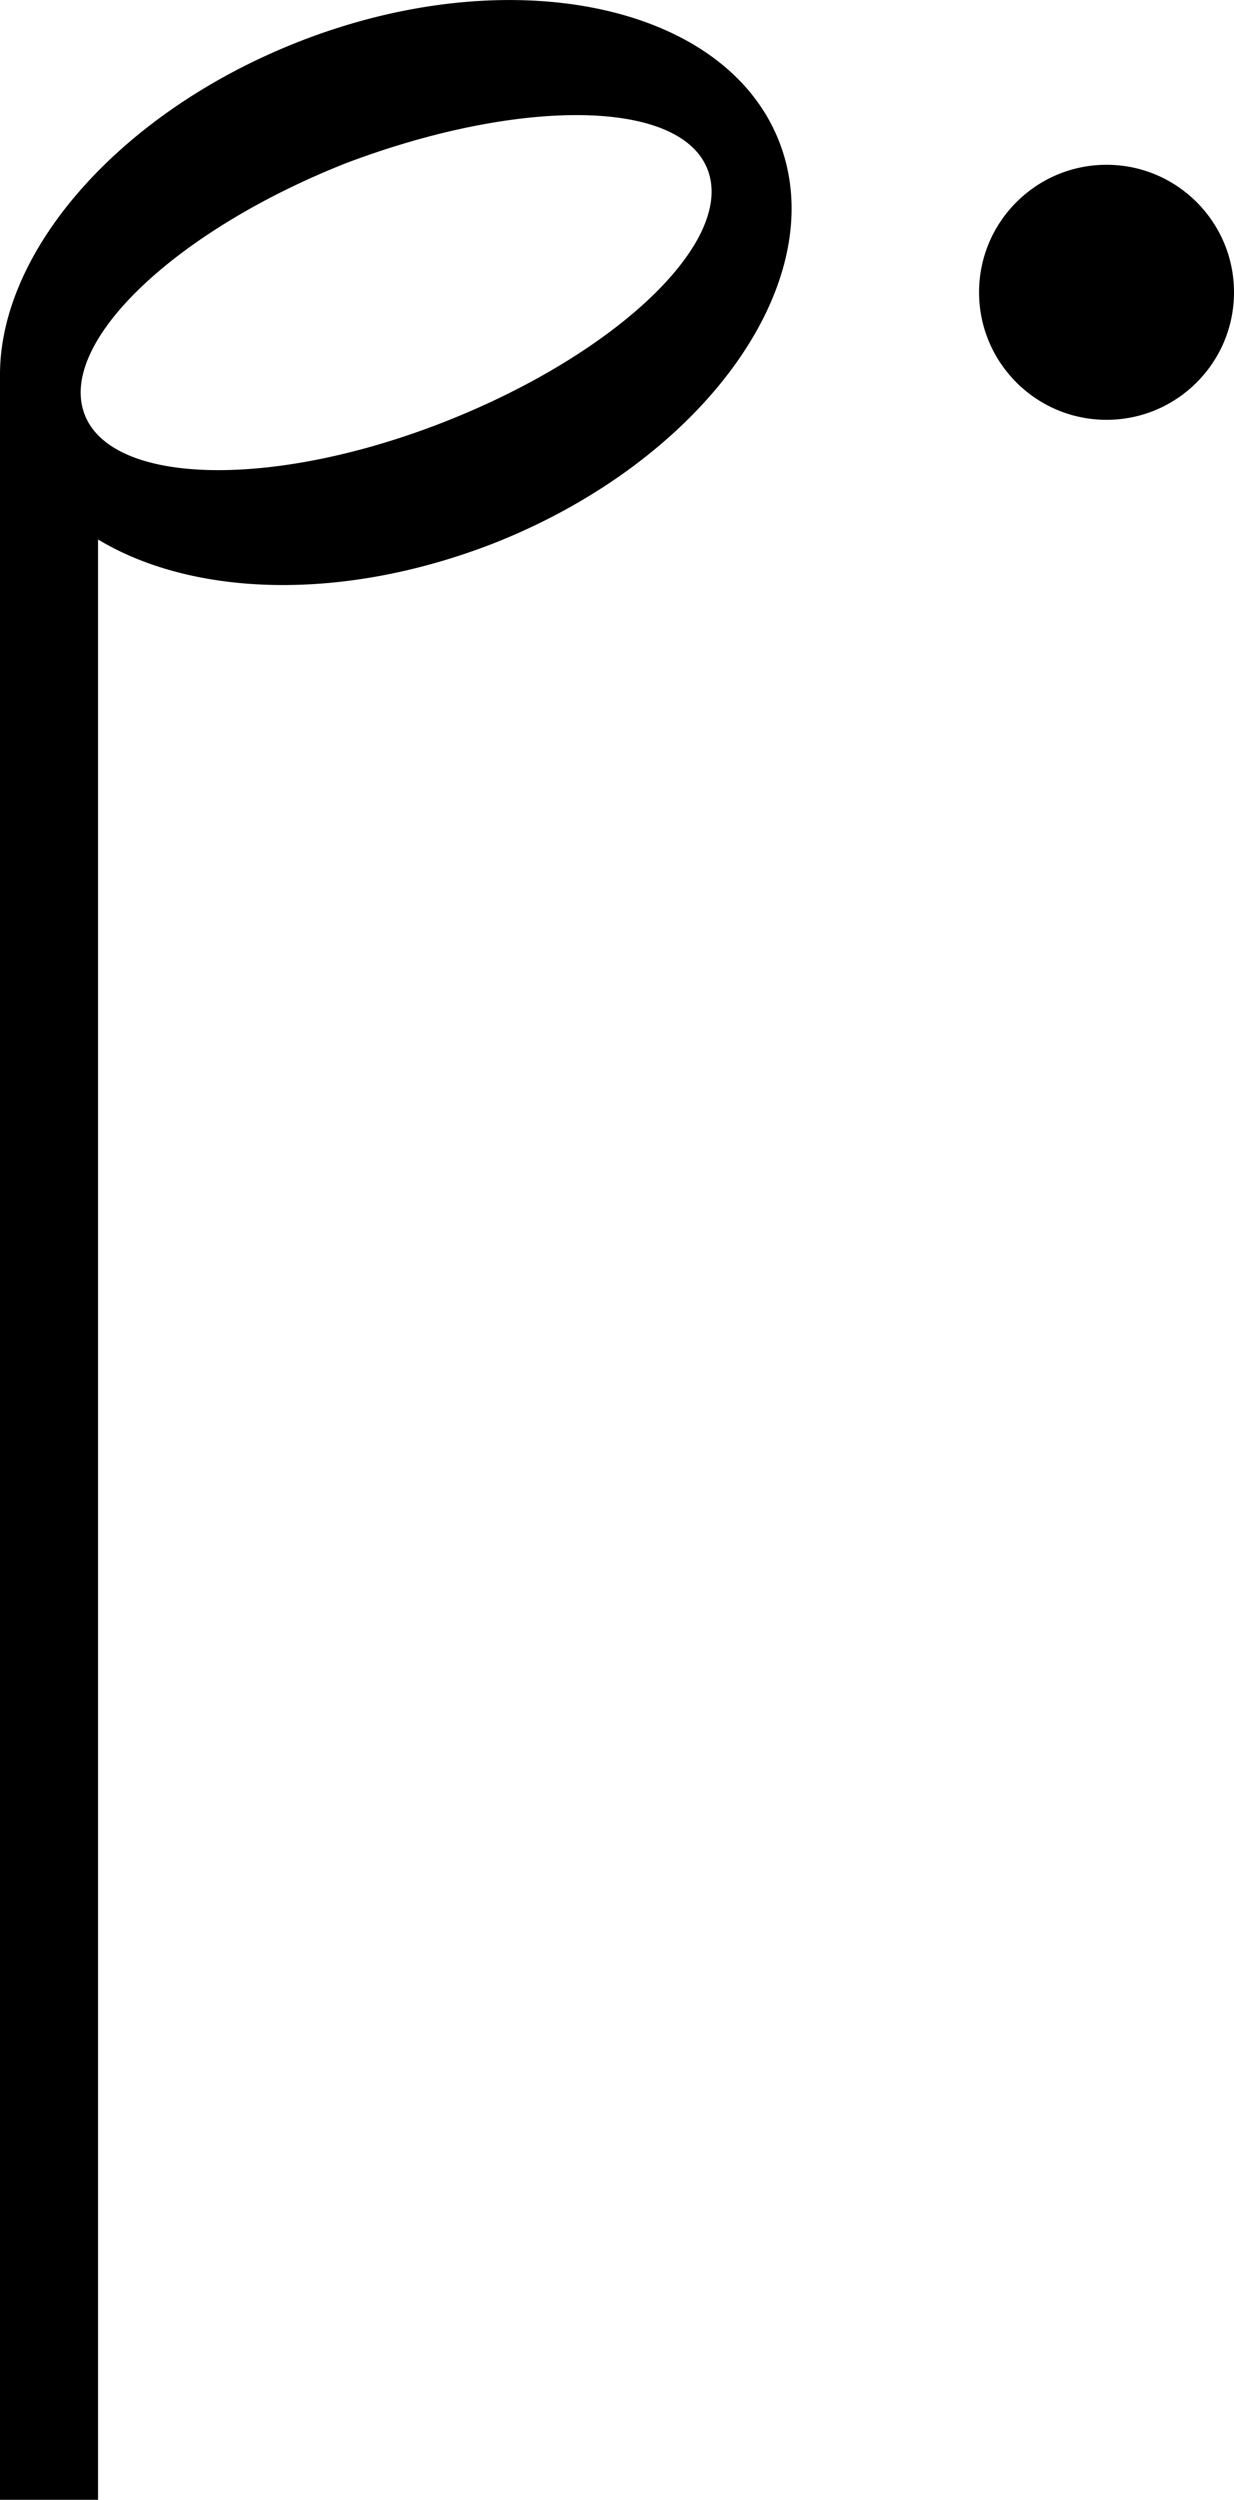 <svg xmlns="http://www.w3.org/2000/svg" viewBox="0 0 25.17 50.97"><g id="레이어_2" data-name="레이어 2"><g id="레이어_1-2" data-name="레이어 1"><path d="M2,51V11c1.94,1.17,5,1.28,8.09.07C14.4,9.36,17,5.7,15.89,2.88S10.38-.84,6.07.86C2.45,2.29,0,5.1,0,7.64A1.66,1.66,0,0,0,0,8V51ZM7.05,3.33C10.56,2,13.86,2,14.43,3.45S12.62,7.19,9.12,8.58,2.3,9.91,1.73,8.46,3.54,4.72,7.05,3.33Z"/><circle cx="22.57" cy="5.96" r="2.6"/></g></g></svg>